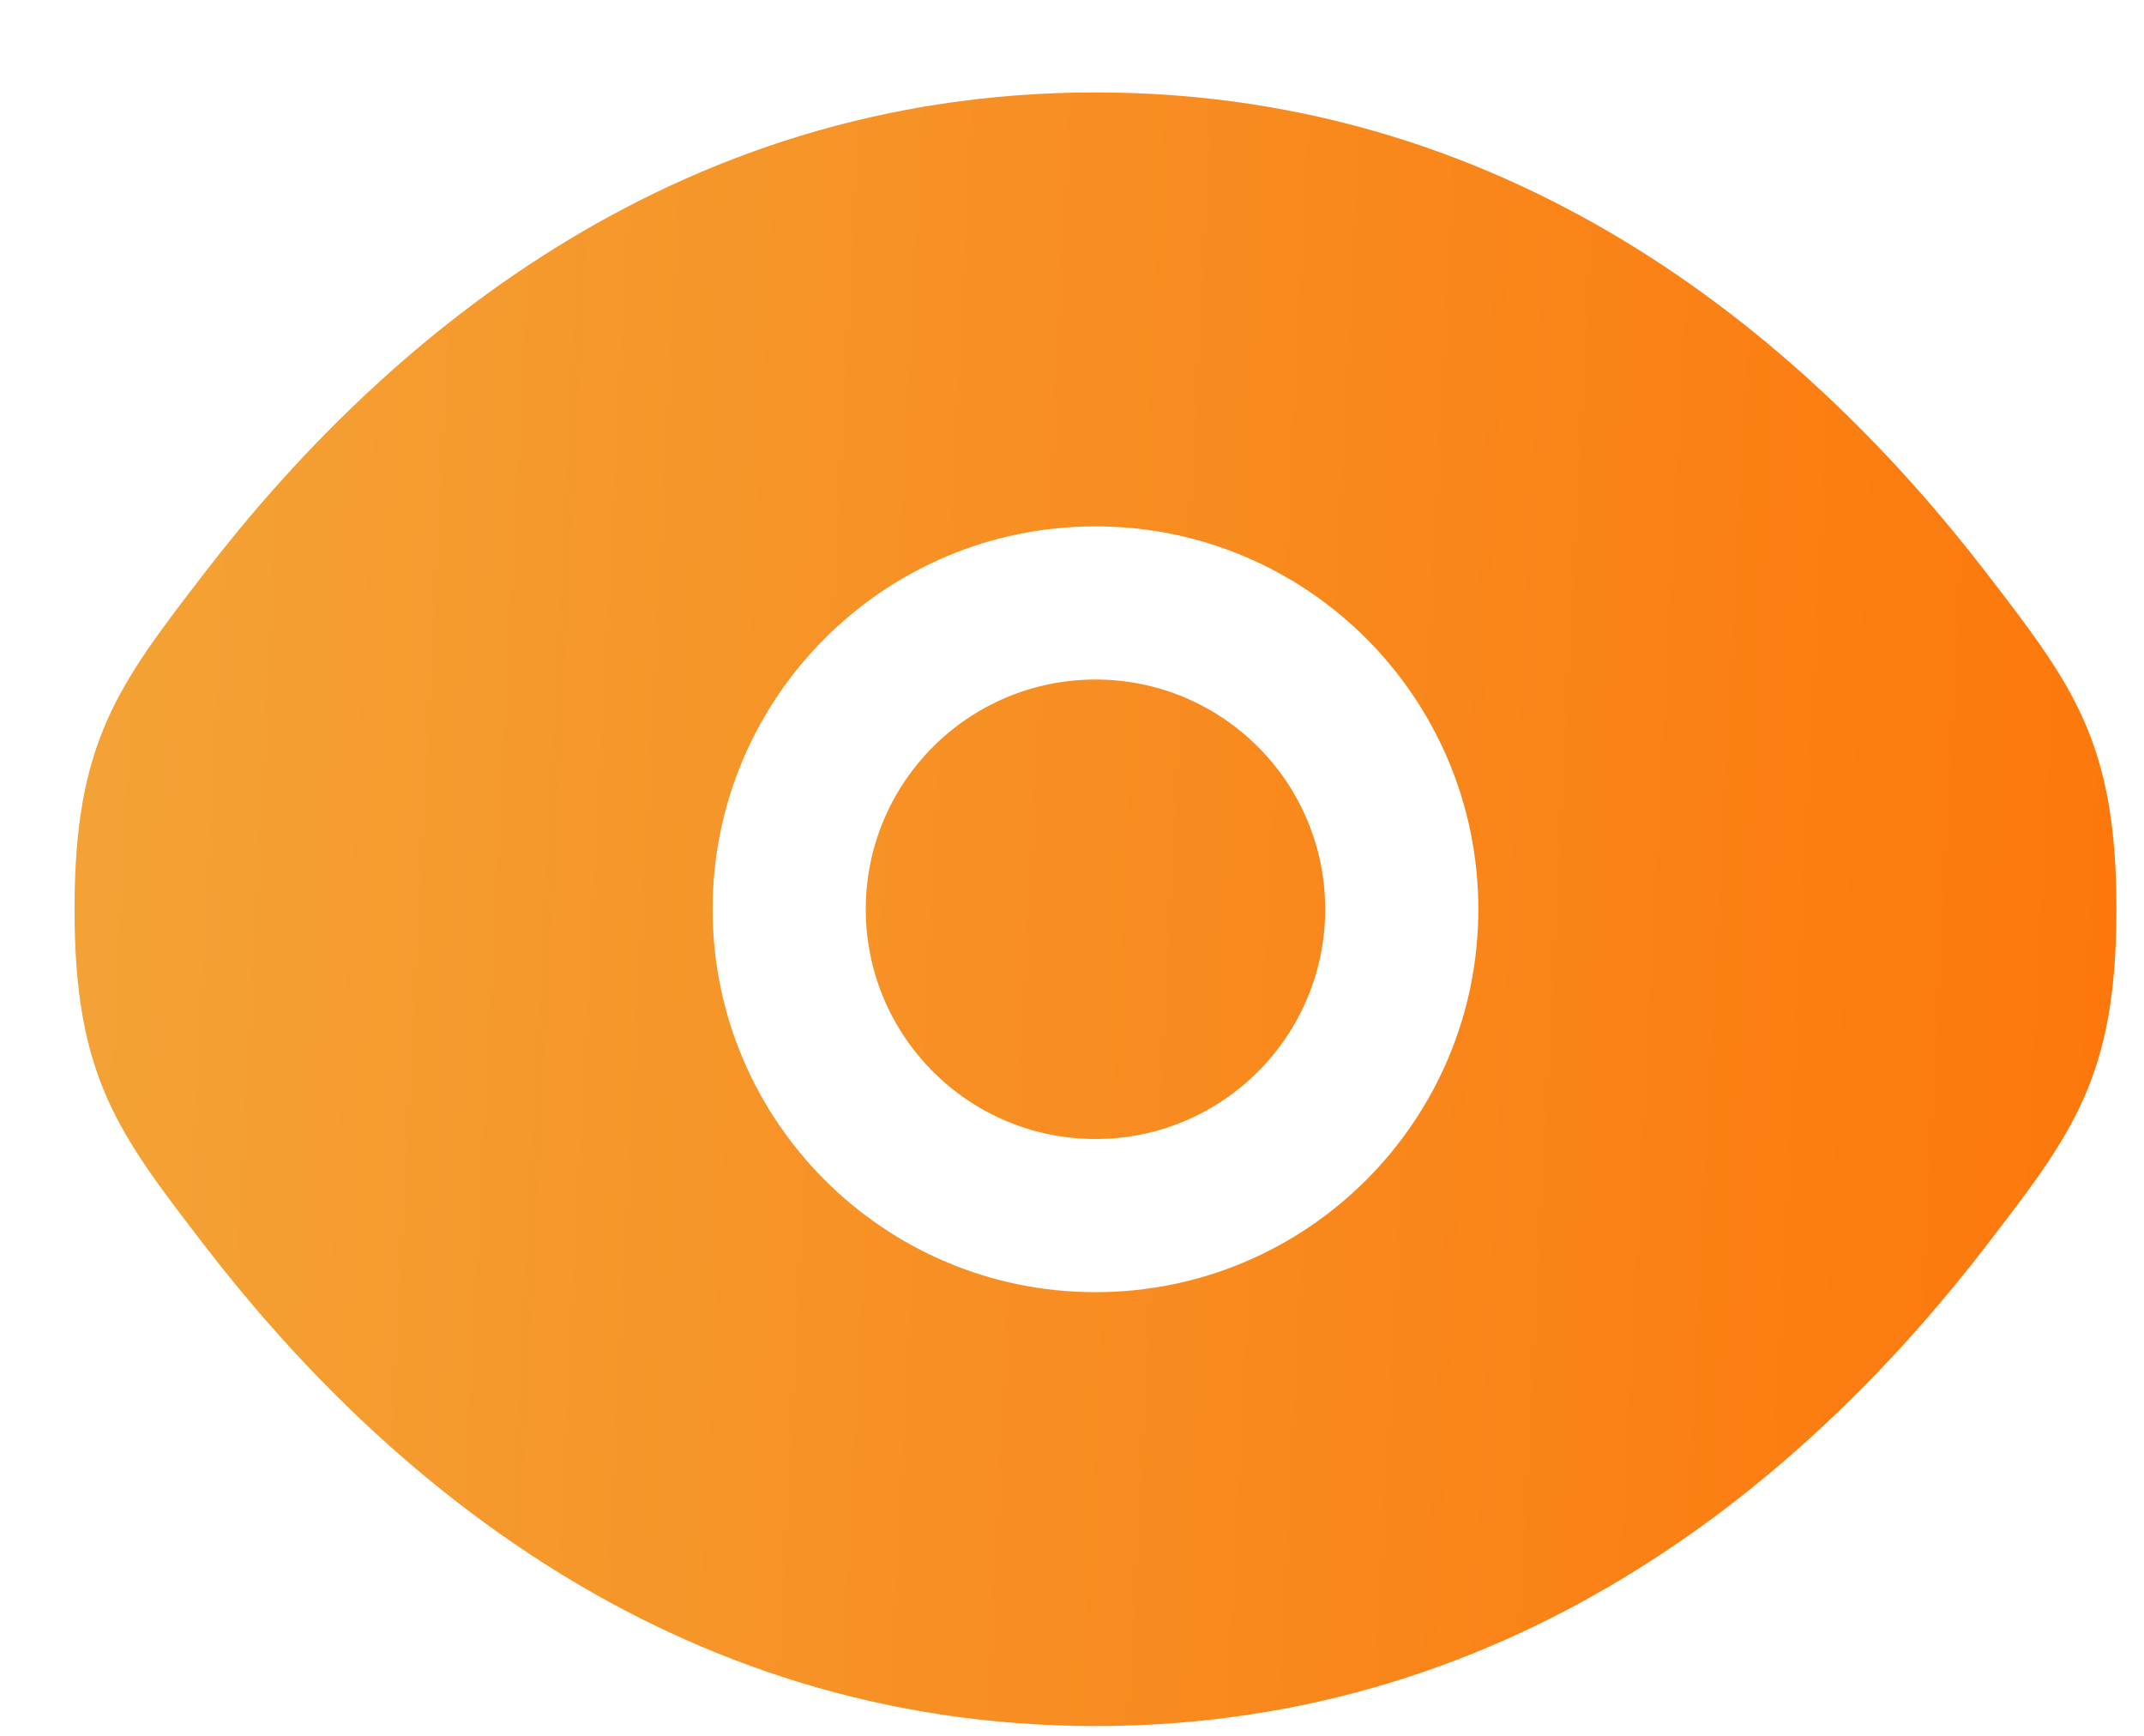 <svg width="21" height="17" viewBox="0 0 21 17" fill="none" xmlns="http://www.w3.org/2000/svg">
<path d="M8.48 8.905C8.48 7.662 9.487 6.655 10.73 6.655C11.973 6.655 12.98 7.662 12.98 8.905C12.98 10.147 11.973 11.155 10.73 11.155C9.487 11.155 8.48 10.147 8.48 8.905Z" fill="url(#paint0_linear_679_1664)"/>
<path fill-rule="evenodd" clip-rule="evenodd" d="M0.73 8.905C0.73 10.544 1.155 11.096 2.005 12.2C3.702 14.405 6.548 16.904 10.73 16.904C14.912 16.904 17.758 14.405 19.455 12.2C20.305 11.096 20.73 10.544 20.73 8.905C20.73 7.265 20.305 6.713 19.455 5.609C17.758 3.404 14.912 0.905 10.73 0.905C6.548 0.905 3.702 3.404 2.005 5.609C1.155 6.713 0.73 7.265 0.73 8.905ZM10.73 5.155C8.659 5.155 6.98 6.833 6.98 8.905C6.98 10.976 8.659 12.655 10.73 12.655C12.801 12.655 14.48 10.976 14.48 8.905C14.48 6.833 12.801 5.155 10.73 5.155Z" fill="url(#paint1_linear_679_1664)"/>
<defs>
<linearGradient id="paint0_linear_679_1664" x1="-1.141" y1="-17.444" x2="28.144" y2="-15.938" gradientUnits="userSpaceOnUse">
<stop stop-color="#F2A93C"/>
<stop offset="1" stop-color="#FF6B00"/>
</linearGradient>
<linearGradient id="paint1_linear_679_1664" x1="-1.141" y1="-17.444" x2="28.144" y2="-15.938" gradientUnits="userSpaceOnUse">
<stop stop-color="#F2A93C"/>
<stop offset="1" stop-color="#FF6B00"/>
</linearGradient>
</defs>
</svg>

